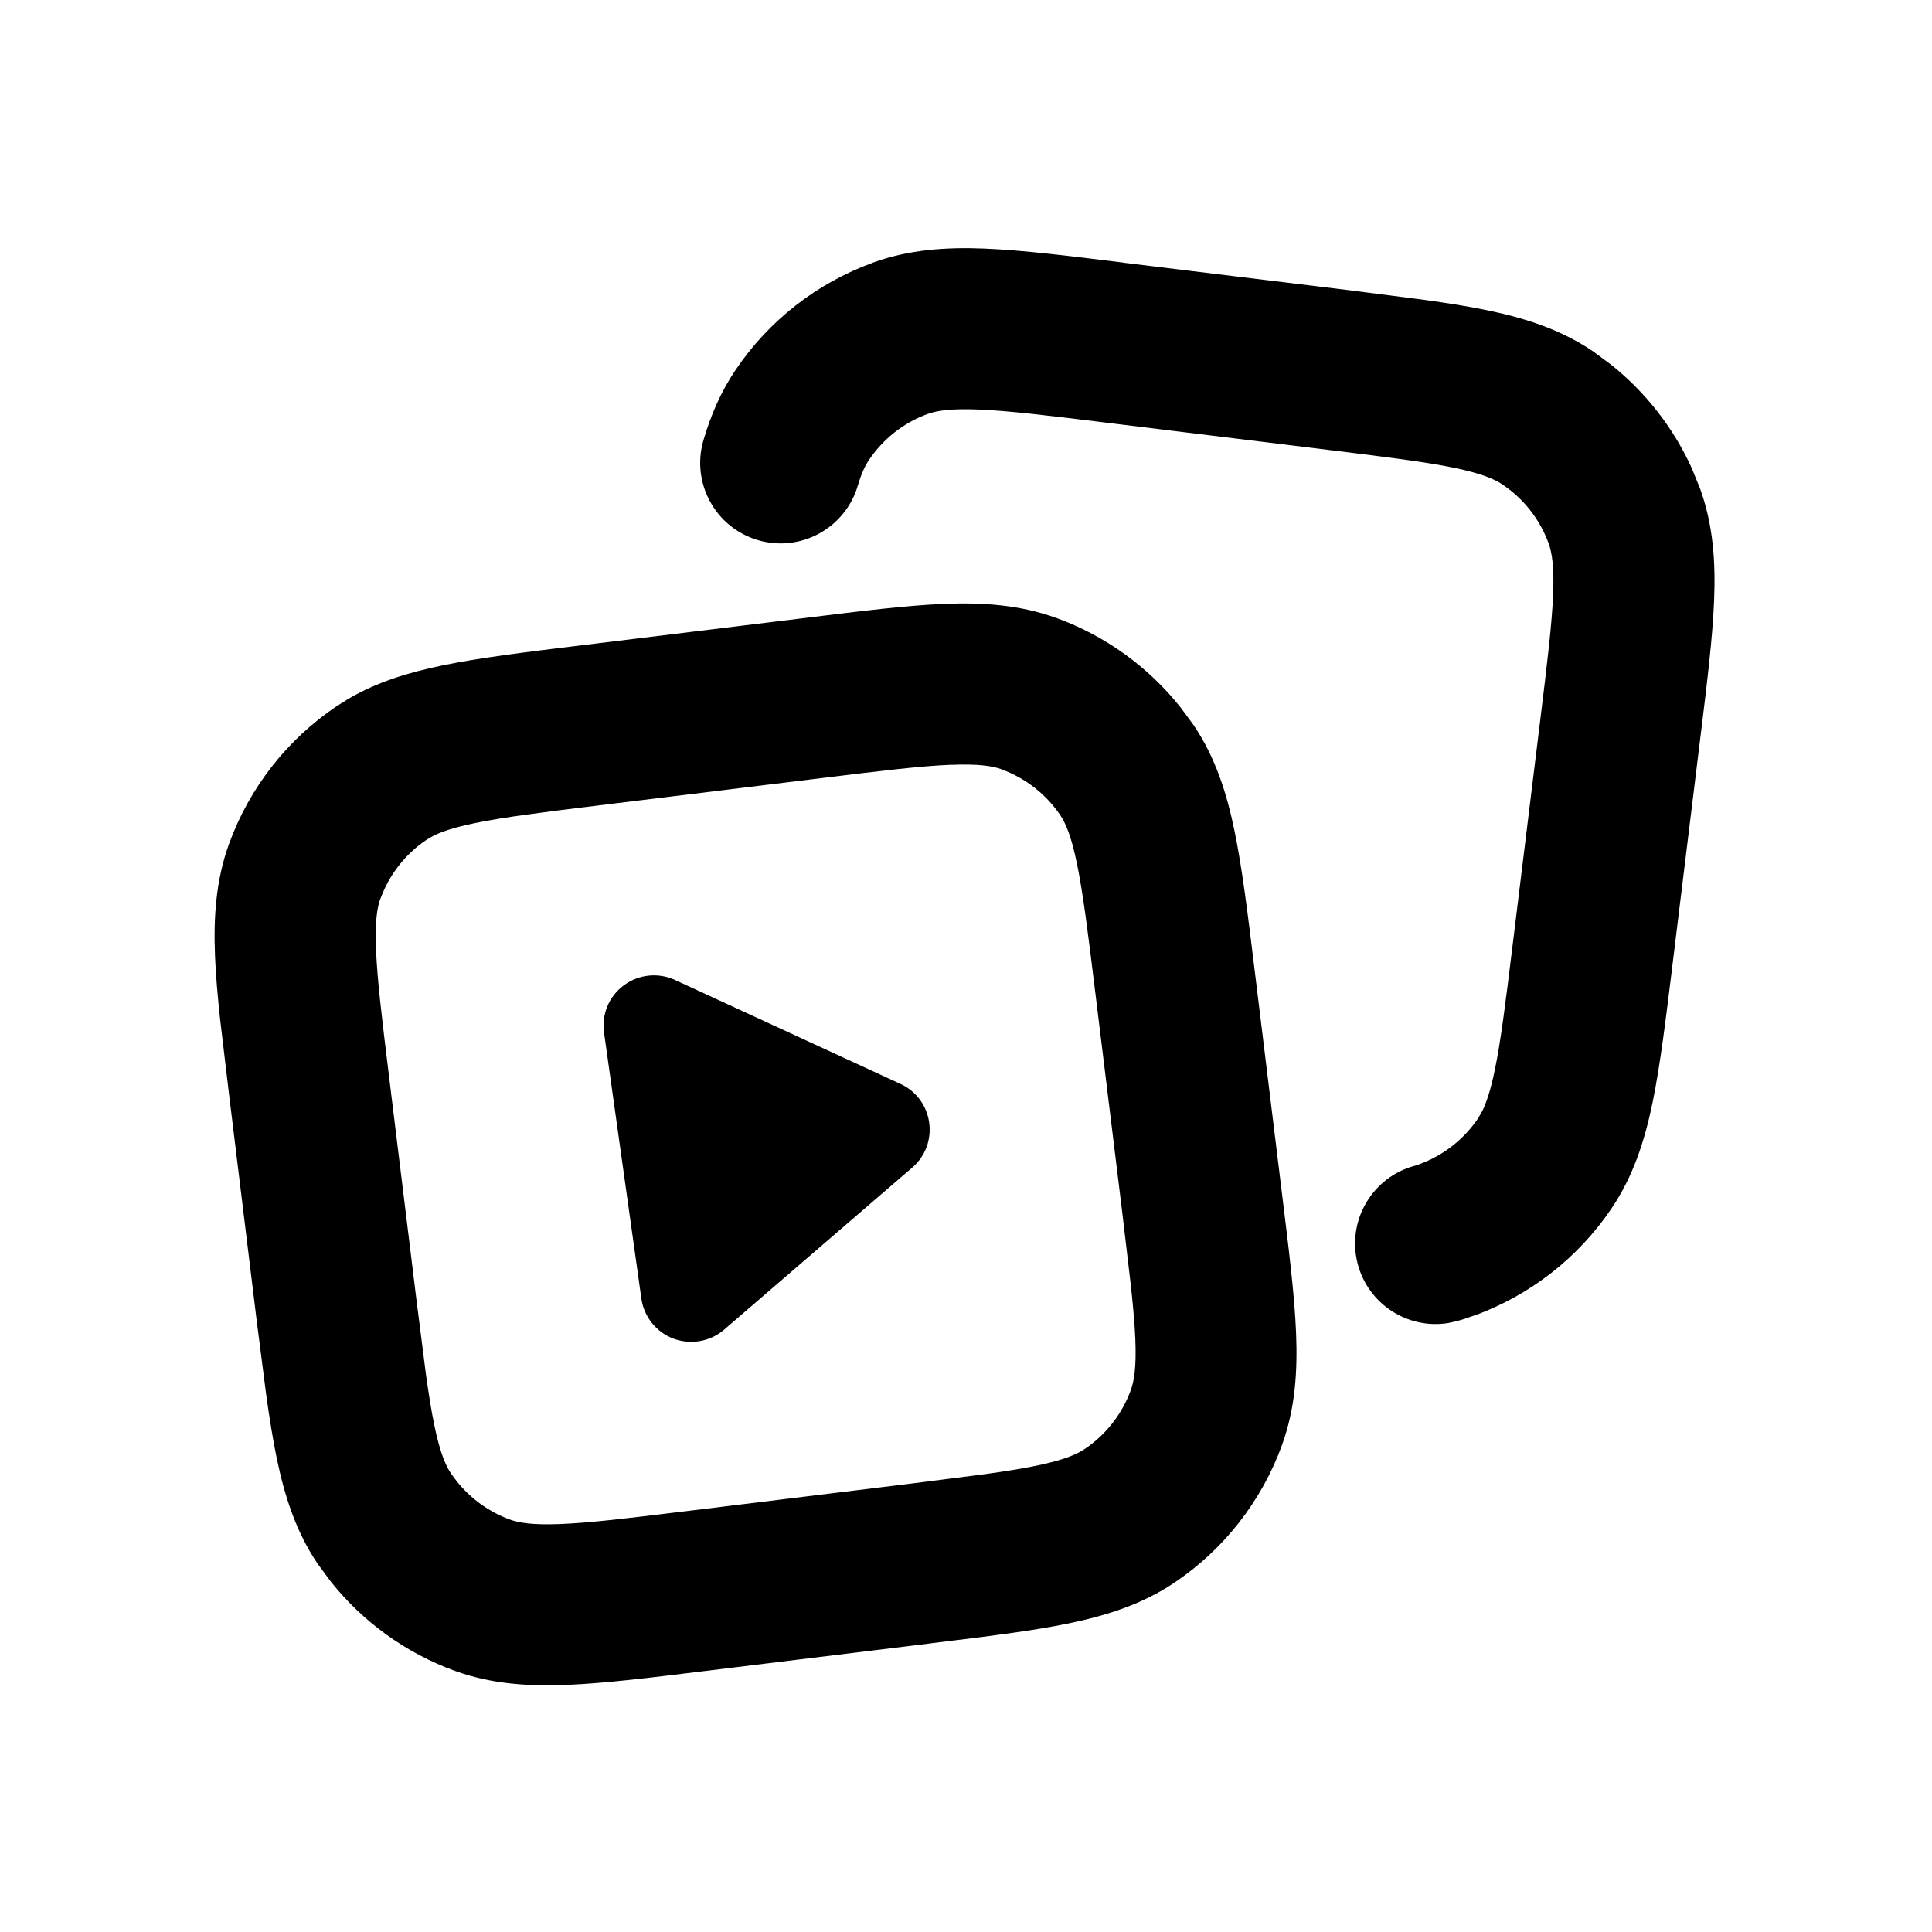 <svg fill="none" height="64" viewBox="0 0 64 64" width="64" xmlns="http://www.w3.org/2000/svg"><path d="m31.268 20.004c1.28-.052 2.511.028 3.724.467h.003c1.62.589 3.041 1.617 4.109 2.958l.438.594c.722 1.071 1.094 2.248 1.353 3.503.253 1.224.438 2.74.659 4.549l.917 7.495c.223 1.81.412 3.329.463 4.578.052 1.28-.026 2.512-.469 3.727v.003c-.675 1.85-1.916 3.44-3.549 4.541-1.07.721-2.245 1.094-3.5 1.355-1.225.254-2.744.438-4.555.659l.002.002-7.494.917c-1.81.223-3.329.41-4.578.461-1.279.052-2.51-.024-3.722-.464h-.003c-1.62-.59-3.041-1.617-4.109-2.958l-.438-.594c-.722-1.071-1.094-2.249-1.354-3.503-.126-.612-.236-1.297-.342-2.055l-.32-2.494-.916-7.498-.297-2.497c-.081-.761-.142-1.453-.167-2.078-.052-1.28.027-2.511.466-3.724l.003-.006c.675-1.85 1.917-3.44 3.55-4.541l.406-.256c.958-.558 1.996-.871 3.094-1.099 1.224-.254 2.741-.44 4.552-.661l7.497-.917c1.809-.223 3.327-.413 4.576-.464zm.216 5.331c-.98.04-2.245.192-4.138.425h-.003l-7.5.919c-1.895.232-3.158.39-4.117.589-.697.144-1.106.286-1.375.422l-.227.133c-.7.472-1.231 1.154-1.52 1.947l-.003-.002c-.105.292-.184.744-.145 1.688.04.98.191 2.245.424 4.138v.003l.92 7.497.307 2.411c.093.672.182 1.229.281 1.709.192.929.382 1.345.555 1.602l.188.252c.458.575 1.067 1.016 1.761 1.269h-.003c.29.105.739.187 1.688.148.98-.04 2.246-.192 4.141-.425h.003l7.497-.919 2.409-.308c.672-.093 1.228-.182 1.708-.281.928-.192 1.344-.381 1.602-.555.7-.472 1.232-1.154 1.522-1.947.105-.29.189-.738.15-1.685-.02-.49-.07-1.051-.142-1.727l-.284-2.416-.919-7.498c-.232-1.896-.391-3.159-.589-4.119-.192-.928-.379-1.343-.552-1.6-.474-.701-1.159-1.234-1.948-1.52v-.003c-.292-.105-.744-.184-1.688-.145zm-9.995 6.984c.298-.031.598.018.87.143l7.466 3.442c1.105.507 1.312 1.985.391 2.776l-6.229 5.367c-.226.196-.502.324-.797.377-.295.052-.601.025-.881-.08-.28-.105-.526-.285-.713-.518-.187-.234-.308-.513-.35-.81l-1.236-8.81c-.041-.296-.004-.599.111-.875.116-.276.305-.514.545-.692.24-.178.525-.289.822-.32zm11.148-24.083c1.249.051 2.767.24 4.576.463l-.003.003 7.5.914 2.495.32c.758.106 1.445.214 2.057.341 1.254.259 2.429.633 3.5 1.355l.594.438c1.15.916 2.07 2.089 2.68 3.427l.279.683c.44 1.212.518 2.445.466 3.724-.051 1.249-.238 2.767-.461 4.578l-.919 7.495c-.222 1.811-.406 3.327-.659 4.552-.26 1.255-.635 2.43-1.357 3.5-1.101 1.633-2.692 2.875-4.542 3.55l-.003-.003c-.201.075-.404.141-.609.195l-.268.058c-1.335.208-2.638-.626-2.987-1.961-.373-1.425.481-2.882 1.906-3.255l.106-.034.026-.011c.792-.289 1.476-.821 1.948-1.52l.133-.23c.135-.269.278-.676.422-1.372.199-.96.356-2.222.588-4.117l.92-7.497c.233-1.895.384-3.163.424-4.144.038-.947-.044-1.395-.148-1.685-.253-.694-.691-1.303-1.266-1.761l-.255-.188c-.256-.172-.67-.362-1.599-.555-.961-.199-2.226-.355-4.123-.589l-7.497-.919c-1.893-.233-3.161-.385-4.141-.425-.945-.038-1.395.041-1.688.146-.793.289-1.474.824-1.945 1.523l-.003.005c-.116.172-.242.418-.367.844-.415 1.413-1.897 2.223-3.309 1.808-1.413-.415-2.22-1.898-1.805-3.311.242-.823.573-1.6 1.065-2.328 1.101-1.633 2.691-2.874 4.541-3.549l.003-.003c1.212-.439 2.444-.518 3.724-.466z" fill="#000"/></svg>